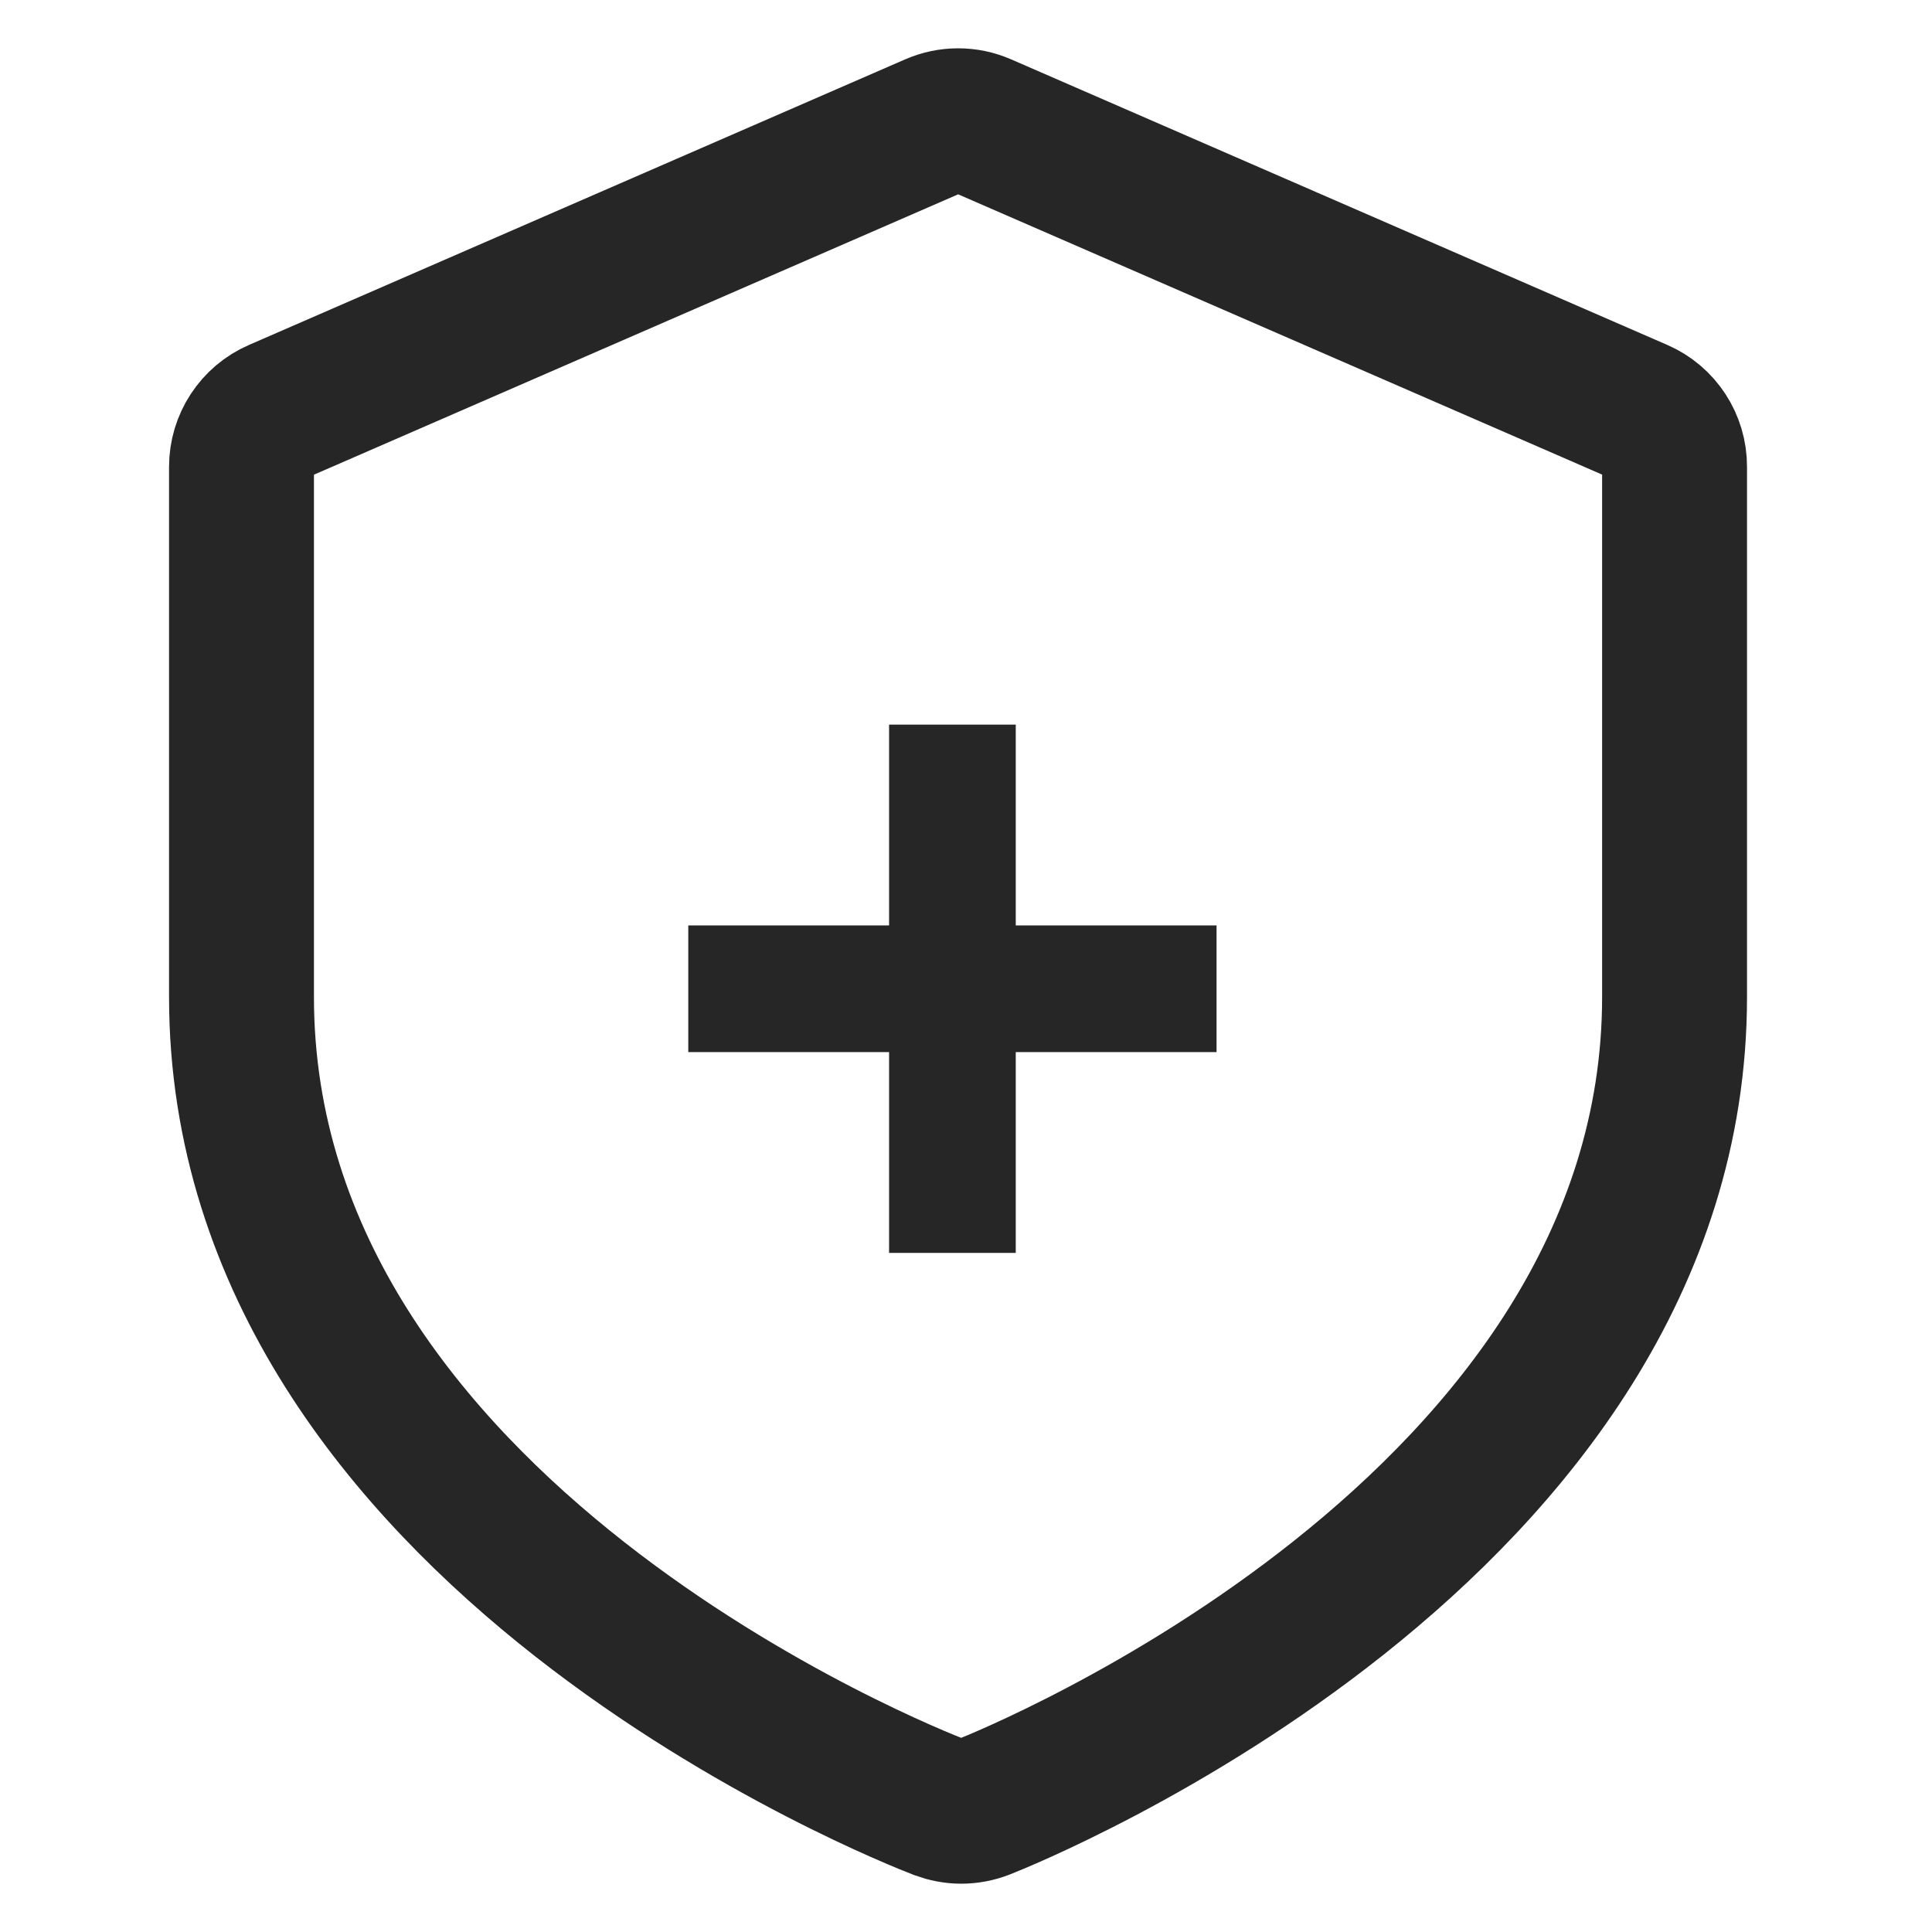 <?xml version="1.0" encoding="UTF-8"?>
<svg width="16px" height="16px" viewBox="0 0 16 16" version="1.1" xmlns="http://www.w3.org/2000/svg" xmlns:xlink="http://www.w3.org/1999/xlink">
    <title>fault-self-healing-third-menu</title>
    <g id="fault-self-healing-third-menu" stroke="none" stroke-width="1" fill="none" fill-rule="evenodd">
        <g id="编组" transform="translate(2, 1)">
            <path d="M11.569,2.407 L6.135,0.042 C6.007,-0.014 5.863,-0.014 5.735,0.042 L0.301,2.407 C0.118,2.486 0,2.667 0,2.866 L0,7.256 C0,11.704 5.546,13.876 5.782,13.967 C5.839,13.988 5.9,14 5.96,14 C6.023,14 6.085,13.988 6.144,13.965 C6.378,13.873 11.868,11.658 11.868,7.256 L11.868,2.866 C11.869,2.667 11.751,2.486 11.569,2.407 Z" id="路径备份-3" stroke="#262626" stroke-width="1.2"></path>
            <g id="编组备份" transform="translate(5.888, 7.188) rotate(-90) translate(-5.888, -7.188)translate(3.7, 5)" fill="#262626" fill-rule="nonzero">
                <polygon id="路径" points="2.712 4.32529941e-14 2.712 1.663 4.375 1.663 4.375 2.712 2.712 2.712 2.712 4.375 1.663 4.375 1.663 2.712 0 2.712 0 1.663 1.663 1.663 1.663 4.32529941e-14"></polygon>
            </g>
        </g>
    </g>
</svg>